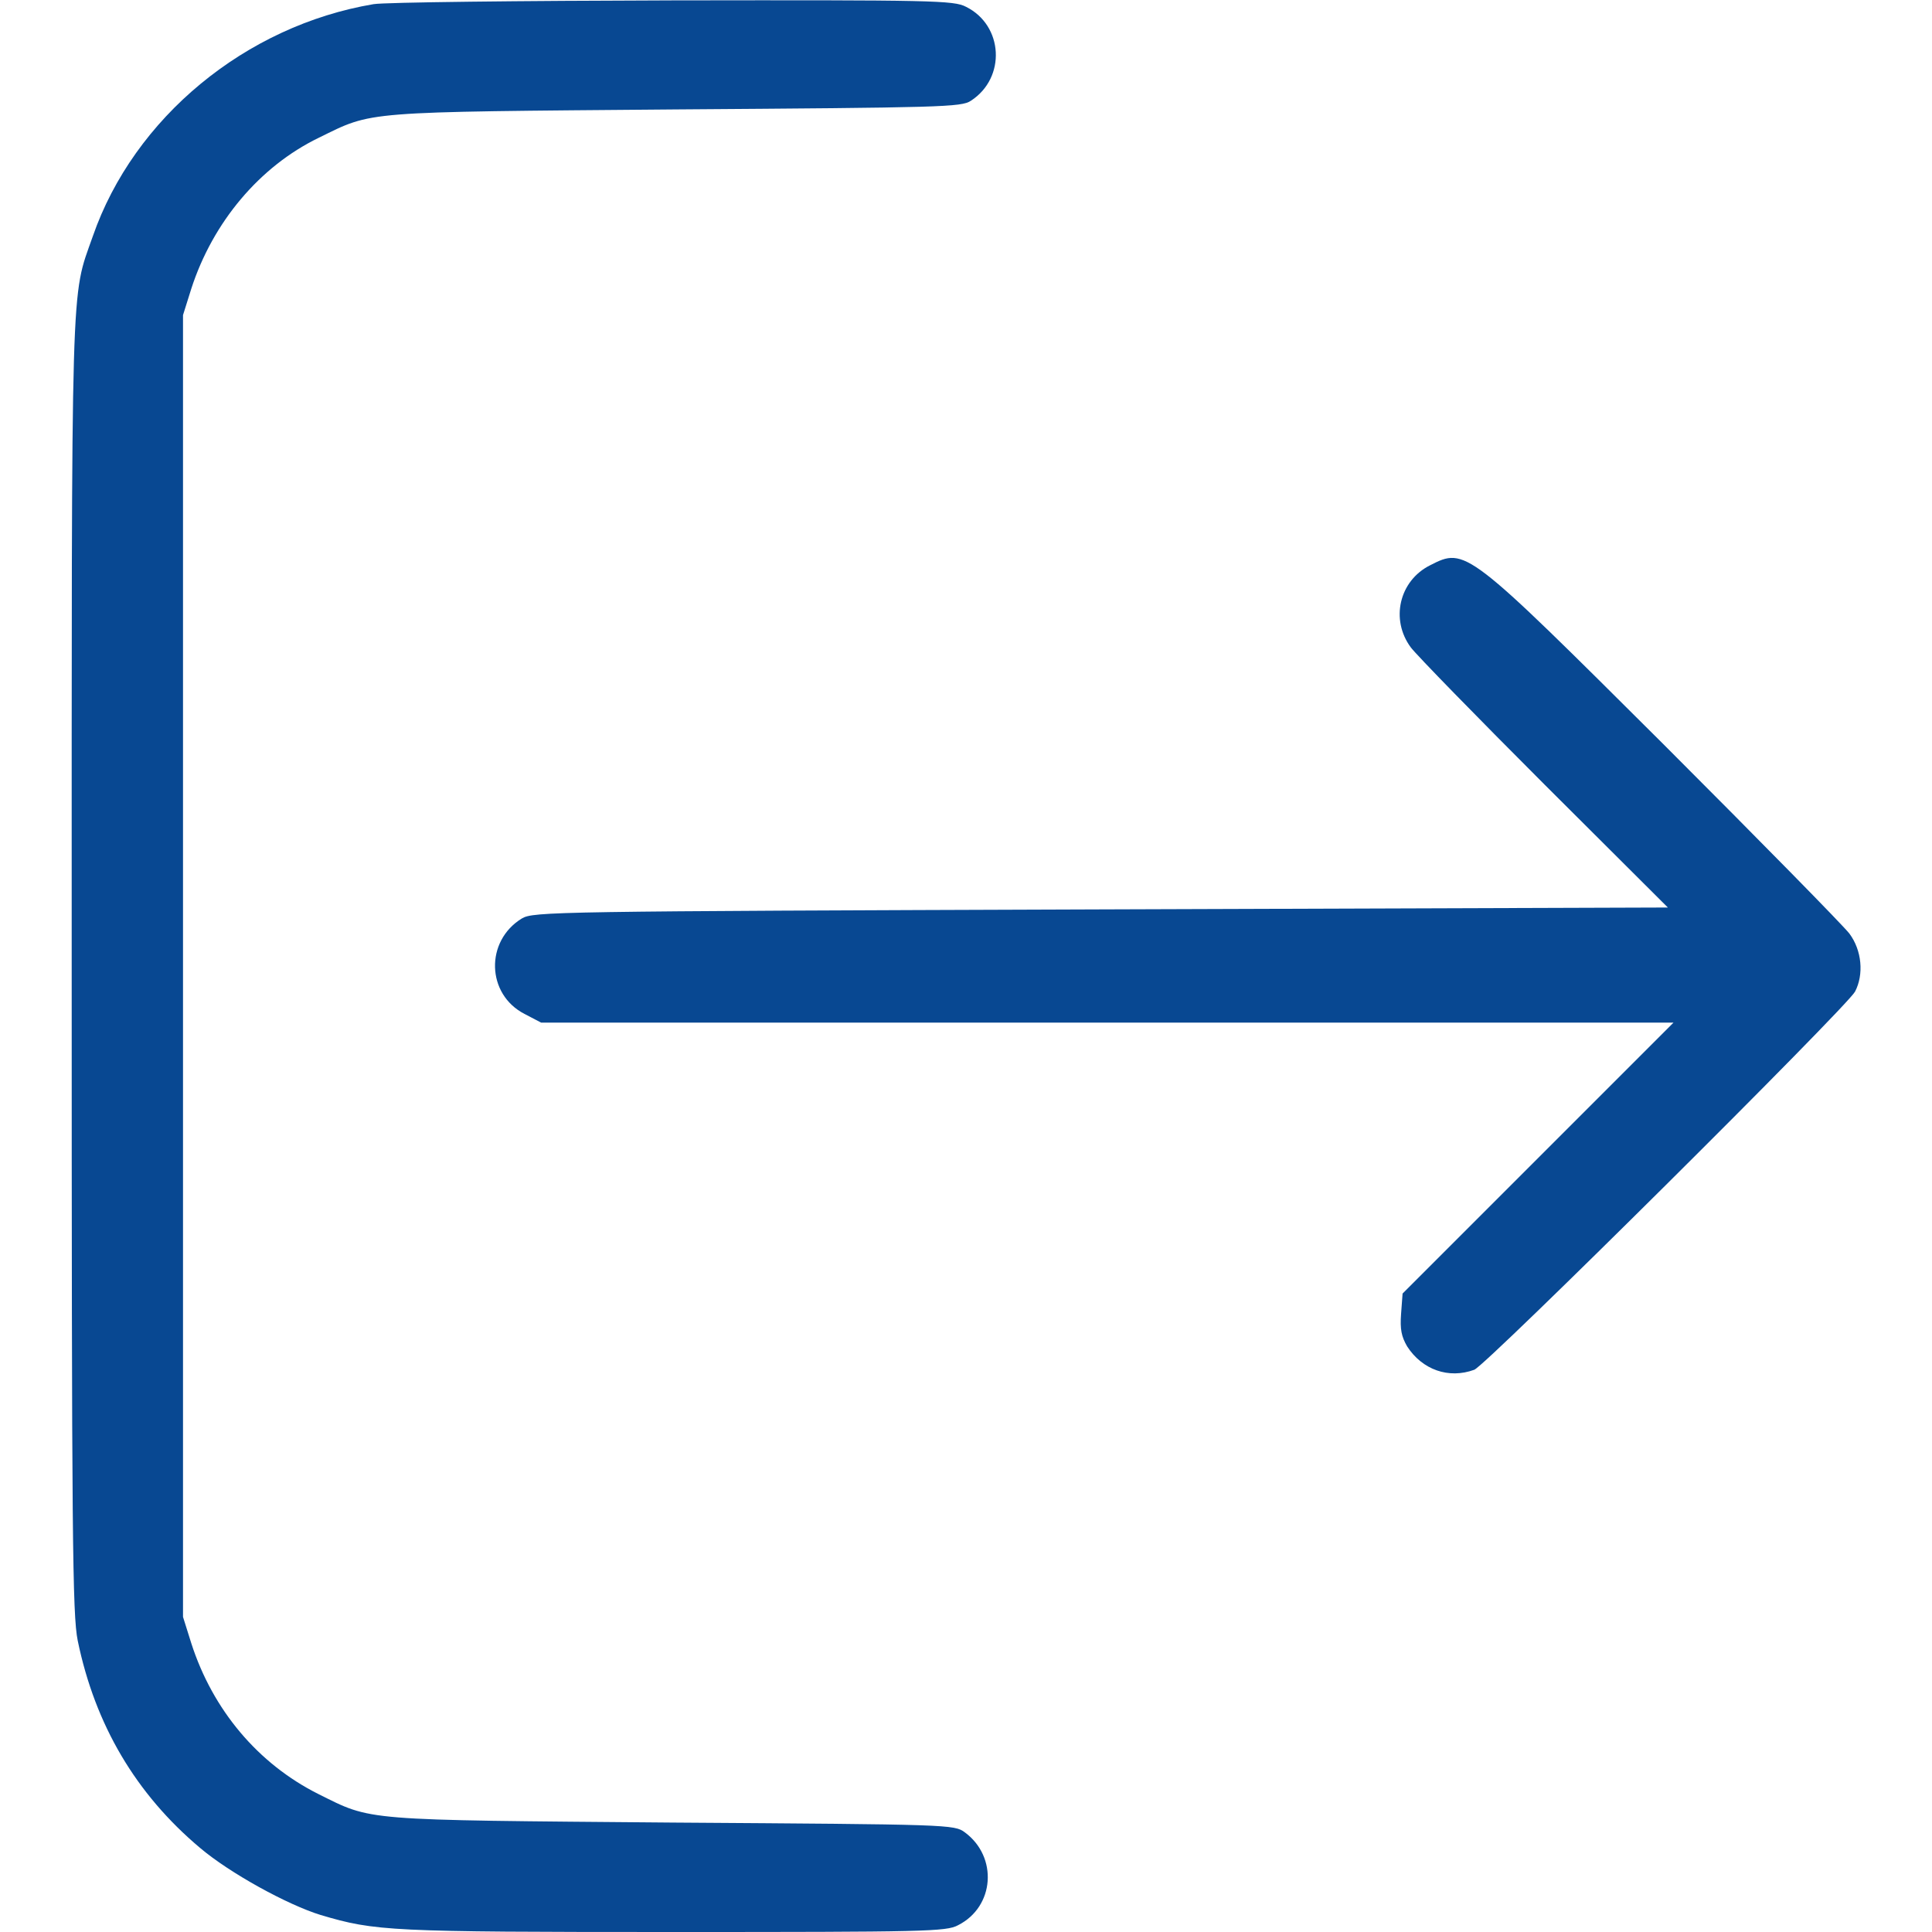 <?xml version="1.0" standalone="no"?>
<!DOCTYPE svg PUBLIC "-//W3C//DTD SVG 20010904//EN"
 "http://www.w3.org/TR/2001/REC-SVG-20010904/DTD/svg10.dtd">
<svg version="1.0" xmlns="http://www.w3.org/2000/svg"
 width="512pt" height="512pt" viewBox="0 0 512 512"
 preserveAspectRatio="xMidYMid meet">

<g transform="translate(0,512) scale(0.1,-0.1)"
fill="#084892" stroke="none">
<path d="M990 5109 c-339 -57 -635 -301 -744 -615 -59 -168 -56 -69 -56 -1934
0 -1523 2 -1719 16 -1788 46 -223 154 -406 324 -549 79 -67 232 -151 320 -178
145 -43 182 -45 935 -45 666 0 723 1 754 18 97 49 106 181 18 246 -28 21 -40
21 -775 26 -830 7 -794 4 -939 76 -159 80 -279 222 -336 399 l-22 70 0 1725 0
1725 22 70 c57 176 181 324 338 400 145 71 108 68 945 75 706 5 758 6 783 23
94 61 86 200 -13 249 -32 17 -89 18 -775 17 -407 -1 -765 -5 -795 -10z"/>
<path d="M3790 3622 c-82 -41 -106 -144 -51 -218 16 -21 176 -185 355 -364
l326 -325 -1502 -5 c-1457 -5 -1504 -6 -1535 -24 -98 -60 -94 -201 7 -253 l44
-23 1501 0 1500 0 -359 -359 -359 -359 -4 -54 c-3 -41 1 -60 16 -86 40 -62
110 -87 178 -62 32 12 986 960 1009 1002 24 46 18 110 -15 154 -16 21 -238
247 -492 501 -523 521 -525 523 -619 475z"/>
</g>
</svg>

